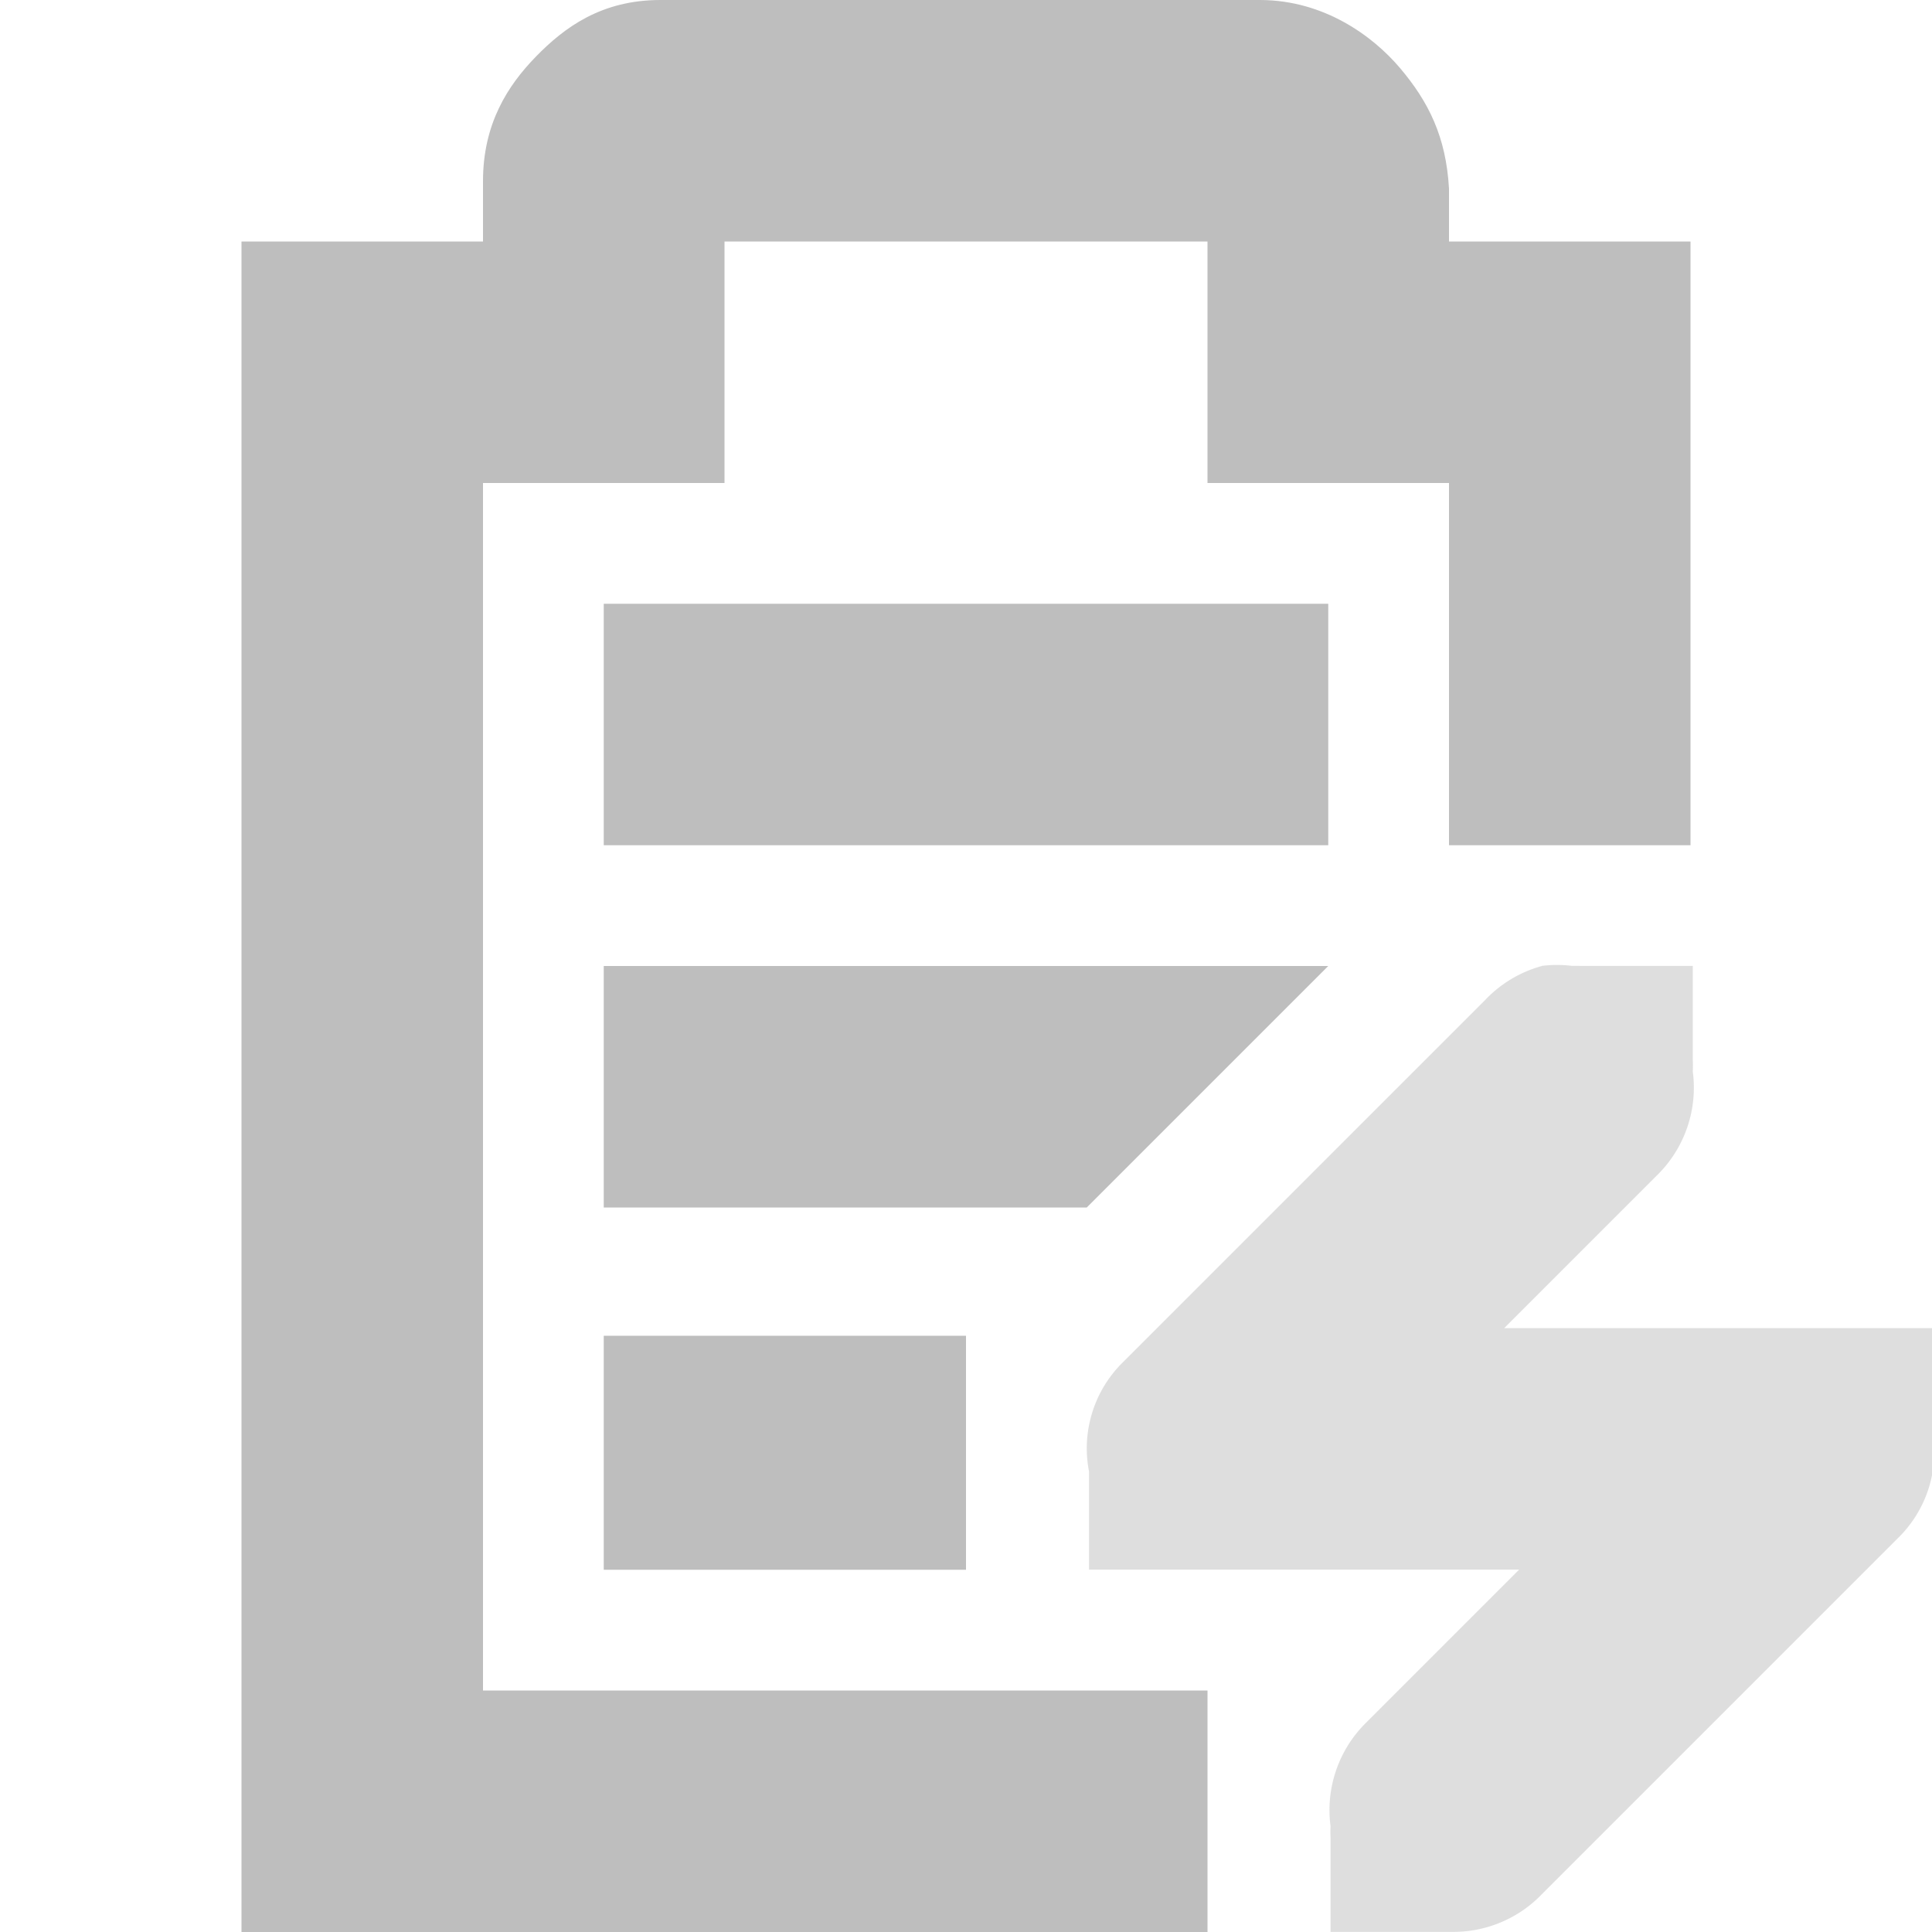 <svg height="16" width="16" xmlns="http://www.w3.org/2000/svg"><g fill="#bebebe"><path d="m12.769 8a1.016 1.016 0 0 0 -.469.281l-3 3a1 1 0 0 0 -.281.906v.812h.812.188 2.562l-1.281 1.281a1.016 1.016 0 0 0 -.281.844 1.016 1.016 0 0 0 0 .094v.781h.844.156a1.016 1.016 0 0 0 .719-.281l3-3a1 1 0 0 0 .281-.719 1 1 0 0 0 0-.125v-.875h-.844-.156-2.562l1.281-1.281a1.016 1.016 0 0 0 .281-.844 1.016 1.016 0 0 0 0-.094v-.781h-.844-.094a1.016 1.016 0 0 0 -.062 0 1.016 1.016 0 0 0 -.25 0z" opacity=".5"/><path d="m5 5v2h6v-2zm0 3v2h4l2-2h-1zm0 3.062v1.938h3v-1.938z"/><path d="m5.469 0c-.49 0-.796.228-1.031.469s-.438.558-.438 1.031v.5h-2v14h8v-2h-6v-10h2v-2h4v2h2v3h2v-5h-2v-.437c-.024-.431-.17-.721-.406-1-.224-.264-.627-.561-1.156-.563z"/></g></svg>